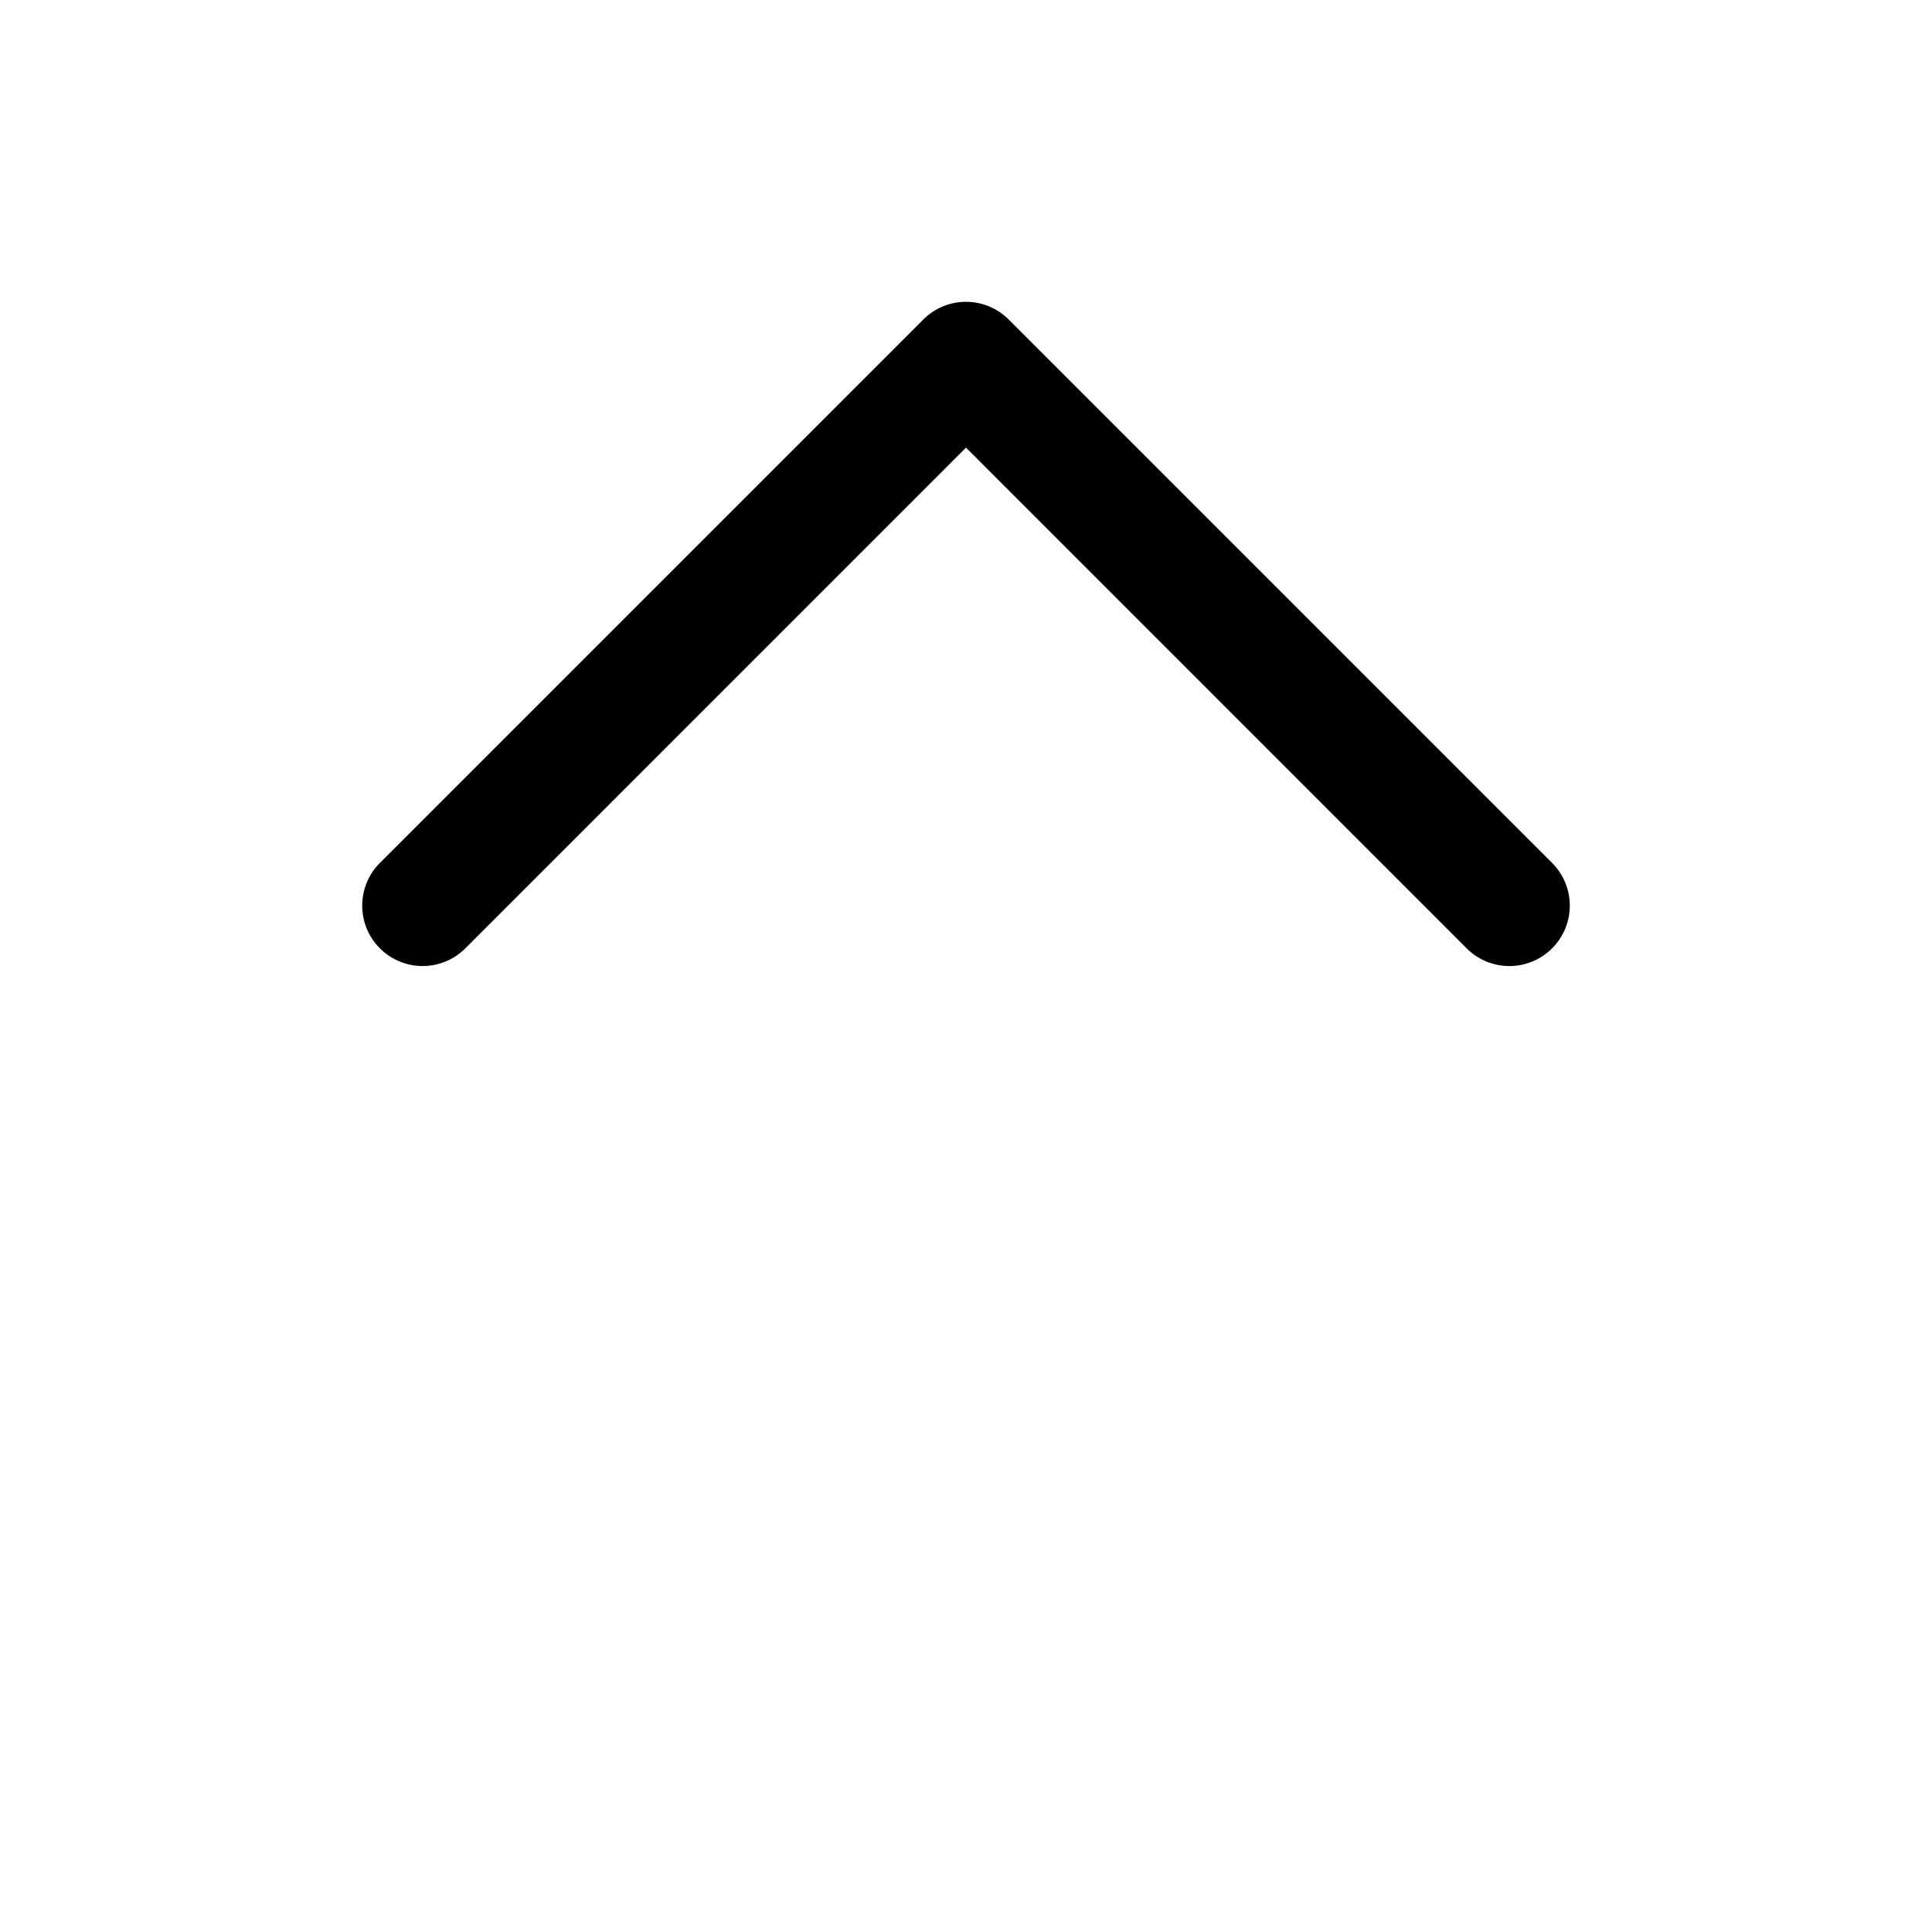 <svg xmlns="http://www.w3.org/2000/svg" viewBox="0 0 256 256" fill="currentColor" width="20" height="20"><path d="M205.66 125.66a8 8 0 01-11.32 0L128 59.31l-66.34 66.35a8 8 0 01-11.32-11.32l72-72a8 8 0 0111.32 0l72 72a8 8 0 010 11.32z"/></svg>
